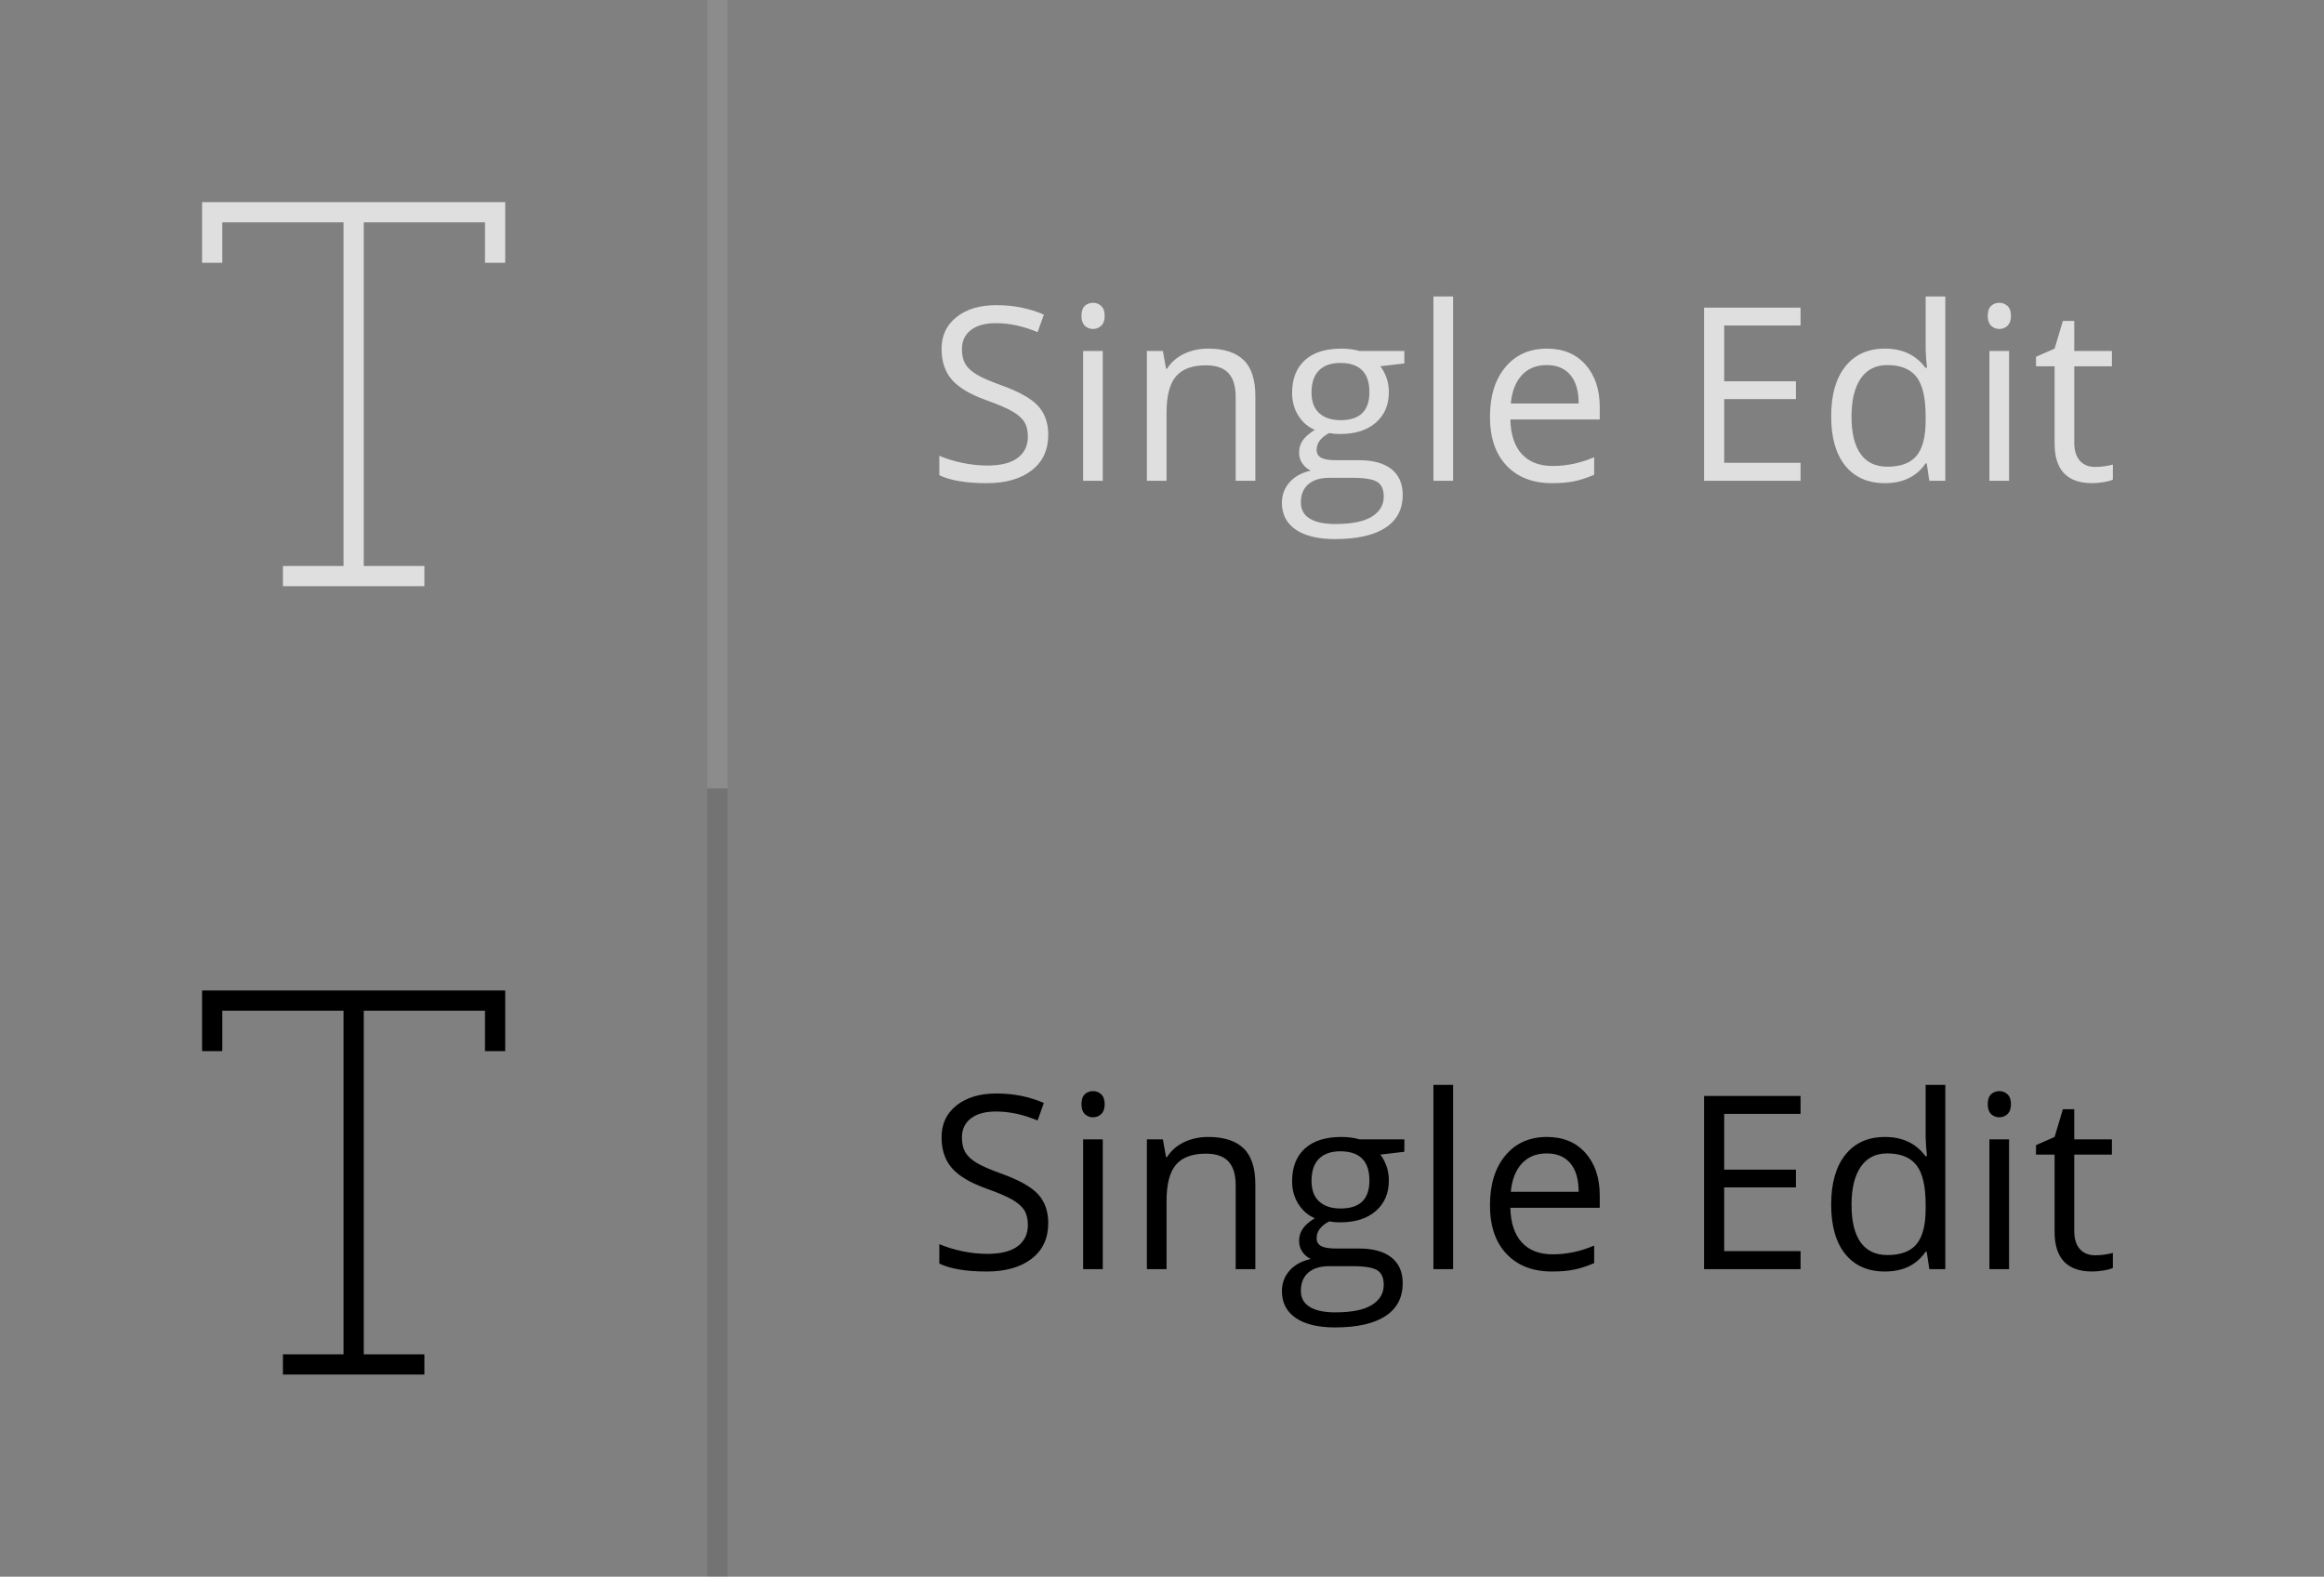 <svg xmlns="http://www.w3.org/2000/svg" xmlns:xlink="http://www.w3.org/1999/xlink" preserveAspectRatio="xMidYMid" width="115" height="78" viewBox="0 0 115 78">
  <rect x="0" y="0" width="115" height="78" fill="#808080" stroke="none"/>
  <defs>
    <style>
      .cls-1 {
        fill: #010000;
      }

      .cls-1, .cls-2, .cls-5 {
        fill-rule: evenodd;
      }

      .cls-2 {
        fill: #dfdfdf;
      }

      .cls-3 {
        fill: #fff;
      }

      .cls-3, .cls-4 {
        opacity: 0.1;
      }

      .cls-4, .cls-5 {
        fill: #000;
      }
    </style>
  </defs>
  <path d="M102.917,61.790 C103.101,61.997 103.352,62.100 103.673,62.100 C103.845,62.100 104.011,62.088 104.171,62.062 C104.331,62.037 104.458,62.010 104.552,61.983 L104.552,62.727 C104.446,62.778 104.291,62.820 104.086,62.853 C103.881,62.886 103.696,62.903 103.532,62.903 C102.290,62.903 101.669,62.249 101.669,60.940 L101.669,57.120 L100.749,57.120 L100.749,56.651 L101.669,56.247 L102.079,54.876 L102.642,54.876 L102.642,56.364 L104.505,56.364 L104.505,57.120 L102.642,57.120 L102.642,60.899 C102.642,61.286 102.733,61.583 102.917,61.790 ZM98.936,55.274 C98.772,55.274 98.635,55.220 98.525,55.113 C98.416,55.005 98.361,54.842 98.361,54.624 C98.361,54.401 98.416,54.238 98.525,54.134 C98.635,54.031 98.772,53.979 98.936,53.979 C99.092,53.979 99.227,54.032 99.340,54.137 C99.453,54.243 99.510,54.405 99.510,54.624 C99.510,54.842 99.453,55.005 99.340,55.113 C99.227,55.220 99.092,55.274 98.936,55.274 ZM95.341,61.924 L95.288,61.924 C94.839,62.577 94.167,62.903 93.273,62.903 C92.433,62.903 91.779,62.616 91.313,62.042 C90.846,61.467 90.613,60.651 90.613,59.592 C90.613,58.534 90.847,57.711 91.316,57.126 C91.784,56.540 92.437,56.247 93.273,56.247 C94.144,56.247 94.812,56.563 95.277,57.196 L95.353,57.196 L95.312,56.733 L95.288,56.282 L95.288,53.669 L96.261,53.669 L96.261,62.786 L95.470,62.786 L95.341,61.924 ZM95.288,59.592 C95.288,58.682 95.137,58.033 94.834,57.644 C94.531,57.255 94.048,57.061 93.384,57.061 C92.814,57.061 92.377,57.283 92.074,57.726 C91.772,58.170 91.620,58.795 91.620,59.604 C91.620,60.424 91.771,61.044 92.072,61.461 C92.372,61.880 92.814,62.088 93.396,62.088 C94.060,62.088 94.541,61.908 94.840,61.546 C95.139,61.185 95.288,60.602 95.288,59.797 L95.288,59.592 ZM84.323,54.219 L89.098,54.219 L89.098,55.104 L85.319,55.104 L85.319,57.864 L88.869,57.864 L88.869,58.743 L85.319,58.743 L85.319,61.895 L89.098,61.895 L89.098,62.786 L84.323,62.786 L84.323,54.219 ZM75.308,61.467 C75.669,61.858 76.178,62.053 76.835,62.053 C77.526,62.053 78.210,61.909 78.885,61.620 L78.885,62.487 C78.542,62.635 78.216,62.742 77.910,62.806 C77.603,62.871 77.233,62.903 76.799,62.903 C75.850,62.903 75.101,62.614 74.552,62.036 C74.003,61.458 73.729,60.655 73.729,59.628 C73.729,58.592 73.984,57.770 74.494,57.161 C75.004,56.551 75.688,56.247 76.547,56.247 C77.352,56.247 77.989,56.511 78.458,57.041 C78.926,57.570 79.161,58.268 79.161,59.135 L79.161,59.751 L74.737,59.751 C74.756,60.504 74.947,61.077 75.308,61.467 ZM78.118,58.960 C78.118,58.346 77.981,57.877 77.708,57.550 C77.434,57.224 77.043,57.061 76.536,57.061 C76.020,57.061 75.609,57.229 75.302,57.565 C74.996,57.901 74.815,58.366 74.760,58.960 L78.118,58.960 ZM70.931,53.669 L71.904,53.669 L71.904,62.786 L70.931,62.786 L70.931,53.669 ZM68.597,57.656 C68.682,57.877 68.725,58.126 68.725,58.403 C68.725,59.032 68.511,59.534 68.081,59.909 C67.651,60.284 67.061,60.471 66.311,60.471 C66.120,60.471 65.940,60.456 65.772,60.424 C65.358,60.643 65.151,60.919 65.151,61.251 C65.151,61.426 65.223,61.556 65.368,61.640 C65.512,61.724 65.761,61.766 66.112,61.766 L67.249,61.766 C67.944,61.766 68.478,61.913 68.851,62.206 C69.224,62.499 69.411,62.924 69.411,63.483 C69.411,64.194 69.126,64.736 68.555,65.109 C67.985,65.482 67.153,65.669 66.059,65.669 C65.219,65.669 64.572,65.512 64.117,65.200 C63.662,64.887 63.434,64.446 63.434,63.876 C63.434,63.485 63.559,63.147 63.809,62.862 C64.059,62.577 64.411,62.383 64.864,62.282 C64.700,62.208 64.562,62.092 64.451,61.936 C64.340,61.780 64.284,61.598 64.284,61.391 C64.284,61.157 64.346,60.952 64.472,60.776 C64.596,60.600 64.794,60.430 65.063,60.266 C64.731,60.129 64.461,59.897 64.252,59.569 C64.043,59.241 63.938,58.866 63.938,58.444 C63.938,57.741 64.149,57.199 64.571,56.818 C64.993,56.437 65.591,56.247 66.364,56.247 C66.700,56.247 67.003,56.286 67.272,56.364 L69.493,56.364 L69.493,56.979 L68.304,57.120 C68.413,57.256 68.511,57.435 68.597,57.656 ZM64.741,62.956 C64.495,63.167 64.372,63.469 64.372,63.864 C64.372,64.211 64.518,64.475 64.811,64.655 C65.104,64.834 65.524,64.924 66.071,64.924 C66.887,64.924 67.492,64.802 67.885,64.558 C68.277,64.314 68.473,63.983 68.473,63.565 C68.473,63.217 68.366,62.976 68.151,62.841 C67.936,62.707 67.532,62.639 66.938,62.639 L65.772,62.639 C65.331,62.639 64.987,62.745 64.741,62.956 ZM66.323,56.956 C65.866,56.956 65.514,57.079 65.268,57.325 C65.022,57.571 64.899,57.936 64.899,58.420 C64.899,58.870 65.026,59.210 65.280,59.440 C65.534,59.671 65.887,59.786 66.341,59.786 C67.290,59.786 67.764,59.325 67.764,58.403 C67.764,57.438 67.284,56.956 66.323,56.956 ZM61.146,58.631 C61.146,58.108 61.027,57.717 60.789,57.460 C60.551,57.202 60.178,57.073 59.670,57.073 C58.998,57.073 58.506,57.254 58.193,57.618 C57.881,57.981 57.725,58.581 57.725,59.417 L57.725,62.786 L56.752,62.786 L56.752,56.364 L57.543,56.364 L57.701,57.243 L57.748,57.243 C57.947,56.926 58.226,56.681 58.586,56.507 C58.945,56.334 59.346,56.247 59.787,56.247 C60.561,56.247 61.143,56.433 61.533,56.806 C61.924,57.179 62.119,57.776 62.119,58.596 L62.119,62.786 L61.146,62.786 L61.146,58.631 ZM54.089,55.274 C53.925,55.274 53.788,55.220 53.679,55.113 C53.569,55.005 53.515,54.842 53.515,54.624 C53.515,54.401 53.569,54.238 53.679,54.134 C53.788,54.031 53.925,53.979 54.089,53.979 C54.245,53.979 54.380,54.032 54.493,54.137 C54.606,54.243 54.663,54.405 54.663,54.624 C54.663,54.842 54.606,55.005 54.493,55.113 C54.380,55.220 54.245,55.274 54.089,55.274 ZM48.318,57.521 C48.577,57.679 48.975,57.854 49.510,58.045 C50.408,58.366 51.027,58.710 51.364,59.077 C51.702,59.444 51.871,59.920 51.871,60.506 C51.871,61.260 51.598,61.848 51.051,62.270 C50.504,62.692 49.762,62.903 48.824,62.903 C47.809,62.903 47.027,62.772 46.481,62.510 L46.481,61.549 C46.832,61.698 47.215,61.815 47.629,61.901 C48.043,61.987 48.453,62.030 48.860,62.030 C49.524,62.030 50.024,61.904 50.360,61.652 C50.695,61.400 50.863,61.049 50.863,60.600 C50.863,60.303 50.804,60.060 50.685,59.871 C50.566,59.681 50.366,59.506 50.087,59.346 C49.808,59.186 49.383,59.004 48.813,58.801 C48.016,58.516 47.446,58.178 47.105,57.788 C46.763,57.397 46.592,56.887 46.592,56.258 C46.592,55.598 46.840,55.073 47.336,54.682 C47.832,54.292 48.488,54.096 49.305,54.096 C50.156,54.096 50.940,54.253 51.654,54.565 L51.344,55.432 C50.637,55.135 49.949,54.987 49.281,54.987 C48.754,54.987 48.342,55.100 48.045,55.327 C47.748,55.553 47.600,55.868 47.600,56.270 C47.600,56.567 47.654,56.810 47.764,57.000 C47.873,57.189 48.058,57.363 48.318,57.521 ZM54.569,62.786 L53.597,62.786 L53.597,56.364 L54.569,56.364 L54.569,62.786 ZM99.416,62.786 L98.443,62.786 L98.443,56.364 L99.416,56.364 L99.416,62.786 Z" class="cls-1"/>
  <path d="M102.917,22.790 C103.101,22.997 103.352,23.100 103.673,23.100 C103.845,23.100 104.011,23.088 104.171,23.062 C104.331,23.037 104.458,23.010 104.552,22.983 L104.552,23.727 C104.446,23.778 104.291,23.820 104.086,23.853 C103.881,23.886 103.696,23.903 103.532,23.903 C102.290,23.903 101.669,23.249 101.669,21.940 L101.669,18.120 L100.749,18.120 L100.749,17.651 L101.669,17.247 L102.079,15.876 L102.642,15.876 L102.642,17.364 L104.505,17.364 L104.505,18.120 L102.642,18.120 L102.642,21.899 C102.642,22.286 102.733,22.583 102.917,22.790 ZM98.936,16.274 C98.772,16.274 98.635,16.220 98.525,16.113 C98.416,16.005 98.361,15.842 98.361,15.624 C98.361,15.401 98.416,15.238 98.525,15.134 C98.635,15.031 98.772,14.979 98.936,14.979 C99.092,14.979 99.227,15.032 99.340,15.137 C99.453,15.243 99.510,15.405 99.510,15.624 C99.510,15.842 99.453,16.005 99.340,16.113 C99.227,16.220 99.092,16.274 98.936,16.274 ZM95.341,22.924 L95.288,22.924 C94.839,23.577 94.167,23.903 93.273,23.903 C92.433,23.903 91.779,23.616 91.313,23.042 C90.846,22.467 90.613,21.651 90.613,20.592 C90.613,19.534 90.847,18.711 91.316,18.126 C91.784,17.540 92.437,17.247 93.273,17.247 C94.144,17.247 94.812,17.563 95.277,18.196 L95.353,18.196 L95.312,17.733 L95.288,17.282 L95.288,14.669 L96.261,14.669 L96.261,23.786 L95.470,23.786 L95.341,22.924 ZM95.288,20.592 C95.288,19.682 95.137,19.033 94.834,18.644 C94.531,18.255 94.048,18.061 93.384,18.061 C92.814,18.061 92.377,18.283 92.074,18.726 C91.772,19.170 91.620,19.795 91.620,20.604 C91.620,21.424 91.771,22.044 92.072,22.461 C92.372,22.880 92.814,23.088 93.396,23.088 C94.060,23.088 94.541,22.908 94.840,22.546 C95.139,22.185 95.288,21.602 95.288,20.797 L95.288,20.592 ZM84.323,15.219 L89.098,15.219 L89.098,16.104 L85.319,16.104 L85.319,18.864 L88.869,18.864 L88.869,19.743 L85.319,19.743 L85.319,22.895 L89.098,22.895 L89.098,23.786 L84.323,23.786 L84.323,15.219 ZM75.308,22.467 C75.669,22.858 76.178,23.053 76.835,23.053 C77.526,23.053 78.210,22.909 78.885,22.620 L78.885,23.487 C78.542,23.635 78.216,23.742 77.910,23.806 C77.603,23.871 77.233,23.903 76.799,23.903 C75.850,23.903 75.101,23.614 74.552,23.036 C74.003,22.458 73.729,21.655 73.729,20.628 C73.729,19.592 73.984,18.770 74.494,18.161 C75.004,17.551 75.688,17.247 76.547,17.247 C77.352,17.247 77.989,17.511 78.458,18.041 C78.926,18.570 79.161,19.268 79.161,20.135 L79.161,20.751 L74.737,20.751 C74.756,21.504 74.947,22.077 75.308,22.467 ZM78.118,19.960 C78.118,19.346 77.981,18.877 77.708,18.550 C77.434,18.224 77.043,18.061 76.536,18.061 C76.020,18.061 75.609,18.229 75.302,18.565 C74.996,18.901 74.815,19.366 74.760,19.960 L78.118,19.960 ZM70.931,14.669 L71.904,14.669 L71.904,23.786 L70.931,23.786 L70.931,14.669 ZM68.597,18.656 C68.682,18.877 68.725,19.126 68.725,19.403 C68.725,20.032 68.511,20.534 68.081,20.909 C67.651,21.284 67.061,21.471 66.311,21.471 C66.120,21.471 65.940,21.456 65.772,21.424 C65.358,21.643 65.151,21.919 65.151,22.251 C65.151,22.426 65.223,22.556 65.368,22.640 C65.512,22.724 65.761,22.766 66.112,22.766 L67.249,22.766 C67.944,22.766 68.478,22.913 68.851,23.206 C69.224,23.499 69.411,23.924 69.411,24.483 C69.411,25.194 69.126,25.736 68.555,26.109 C67.985,26.482 67.153,26.669 66.059,26.669 C65.219,26.669 64.572,26.512 64.117,26.200 C63.662,25.887 63.434,25.446 63.434,24.876 C63.434,24.485 63.559,24.147 63.809,23.862 C64.059,23.577 64.411,23.383 64.864,23.282 C64.700,23.208 64.562,23.092 64.451,22.936 C64.340,22.780 64.284,22.598 64.284,22.391 C64.284,22.157 64.346,21.952 64.472,21.776 C64.596,21.600 64.794,21.430 65.063,21.266 C64.731,21.129 64.461,20.897 64.252,20.569 C64.043,20.241 63.938,19.866 63.938,19.444 C63.938,18.741 64.149,18.199 64.571,17.818 C64.993,17.437 65.591,17.247 66.364,17.247 C66.700,17.247 67.003,17.286 67.272,17.364 L69.493,17.364 L69.493,17.979 L68.304,18.120 C68.413,18.256 68.511,18.435 68.597,18.656 ZM64.741,23.956 C64.495,24.167 64.372,24.469 64.372,24.864 C64.372,25.211 64.518,25.475 64.811,25.655 C65.104,25.834 65.524,25.924 66.071,25.924 C66.887,25.924 67.492,25.802 67.885,25.558 C68.277,25.314 68.473,24.983 68.473,24.565 C68.473,24.217 68.366,23.976 68.151,23.841 C67.936,23.707 67.532,23.639 66.938,23.639 L65.772,23.639 C65.331,23.639 64.987,23.745 64.741,23.956 ZM66.323,17.956 C65.866,17.956 65.514,18.079 65.268,18.325 C65.022,18.571 64.899,18.936 64.899,19.420 C64.899,19.870 65.026,20.210 65.280,20.440 C65.534,20.671 65.887,20.786 66.341,20.786 C67.290,20.786 67.764,20.325 67.764,19.403 C67.764,18.438 67.284,17.956 66.323,17.956 ZM61.146,19.631 C61.146,19.108 61.027,18.717 60.789,18.460 C60.551,18.202 60.178,18.073 59.670,18.073 C58.998,18.073 58.506,18.254 58.193,18.618 C57.881,18.981 57.725,19.581 57.725,20.417 L57.725,23.786 L56.752,23.786 L56.752,17.364 L57.543,17.364 L57.701,18.243 L57.748,18.243 C57.947,17.926 58.226,17.681 58.586,17.507 C58.945,17.334 59.346,17.247 59.787,17.247 C60.561,17.247 61.143,17.433 61.533,17.806 C61.924,18.179 62.119,18.776 62.119,19.596 L62.119,23.786 L61.146,23.786 L61.146,19.631 ZM54.089,16.274 C53.925,16.274 53.788,16.220 53.679,16.113 C53.569,16.005 53.515,15.842 53.515,15.624 C53.515,15.401 53.569,15.238 53.679,15.134 C53.788,15.031 53.925,14.979 54.089,14.979 C54.245,14.979 54.380,15.032 54.493,15.137 C54.606,15.243 54.663,15.405 54.663,15.624 C54.663,15.842 54.606,16.005 54.493,16.113 C54.380,16.220 54.245,16.274 54.089,16.274 ZM48.318,18.521 C48.577,18.679 48.975,18.854 49.510,19.045 C50.408,19.366 51.027,19.710 51.364,20.077 C51.702,20.444 51.871,20.920 51.871,21.506 C51.871,22.260 51.598,22.848 51.051,23.270 C50.504,23.692 49.762,23.903 48.824,23.903 C47.809,23.903 47.027,23.772 46.481,23.510 L46.481,22.549 C46.832,22.698 47.215,22.815 47.629,22.901 C48.043,22.987 48.453,23.030 48.860,23.030 C49.524,23.030 50.024,22.904 50.360,22.652 C50.695,22.400 50.863,22.049 50.863,21.600 C50.863,21.303 50.804,21.060 50.685,20.871 C50.566,20.681 50.366,20.506 50.087,20.346 C49.808,20.186 49.383,20.004 48.813,19.801 C48.016,19.516 47.446,19.178 47.105,18.788 C46.763,18.397 46.592,17.887 46.592,17.258 C46.592,16.598 46.840,16.073 47.336,15.682 C47.832,15.292 48.488,15.096 49.305,15.096 C50.156,15.096 50.940,15.253 51.654,15.565 L51.344,16.432 C50.637,16.135 49.949,15.987 49.281,15.987 C48.754,15.987 48.342,16.100 48.045,16.327 C47.748,16.553 47.600,16.868 47.600,17.270 C47.600,17.567 47.654,17.810 47.764,18.000 C47.873,18.189 48.058,18.363 48.318,18.521 ZM54.569,23.786 L53.597,23.786 L53.597,17.364 L54.569,17.364 L54.569,23.786 ZM99.416,23.786 L98.443,23.786 L98.443,17.364 L99.416,17.364 L99.416,23.786 Z" class="cls-2"/>
  <rect x="35" width="1" height="39" class="cls-3"/>
  <rect x="35" y="39" width="1" height="39" class="cls-4"/>
  <path d="M11.000,13.000 L10.000,13.000 L10.000,10.000 L25.000,10.000 L25.000,13.000 L24.000,13.000 L24.000,11.000 L18.000,11.000 L18.000,28.000 L21.000,28.000 L21.000,29.000 L14.000,29.000 L14.000,28.000 L17.000,28.000 L17.000,11.000 L11.000,11.000 L11.000,13.000 Z" class="cls-2"/>
  <path d="M11.000,52.000 L10.000,52.000 L10.000,49.000 L25.000,49.000 L25.000,52.000 L24.000,52.000 L24.000,50.000 L18.000,50.000 L18.000,67.000 L21.000,67.000 L21.000,68.000 L14.000,68.000 L14.000,67.000 L17.000,67.000 L17.000,50.000 L11.000,50.000 L11.000,52.000 Z" class="cls-5"/>
</svg>
